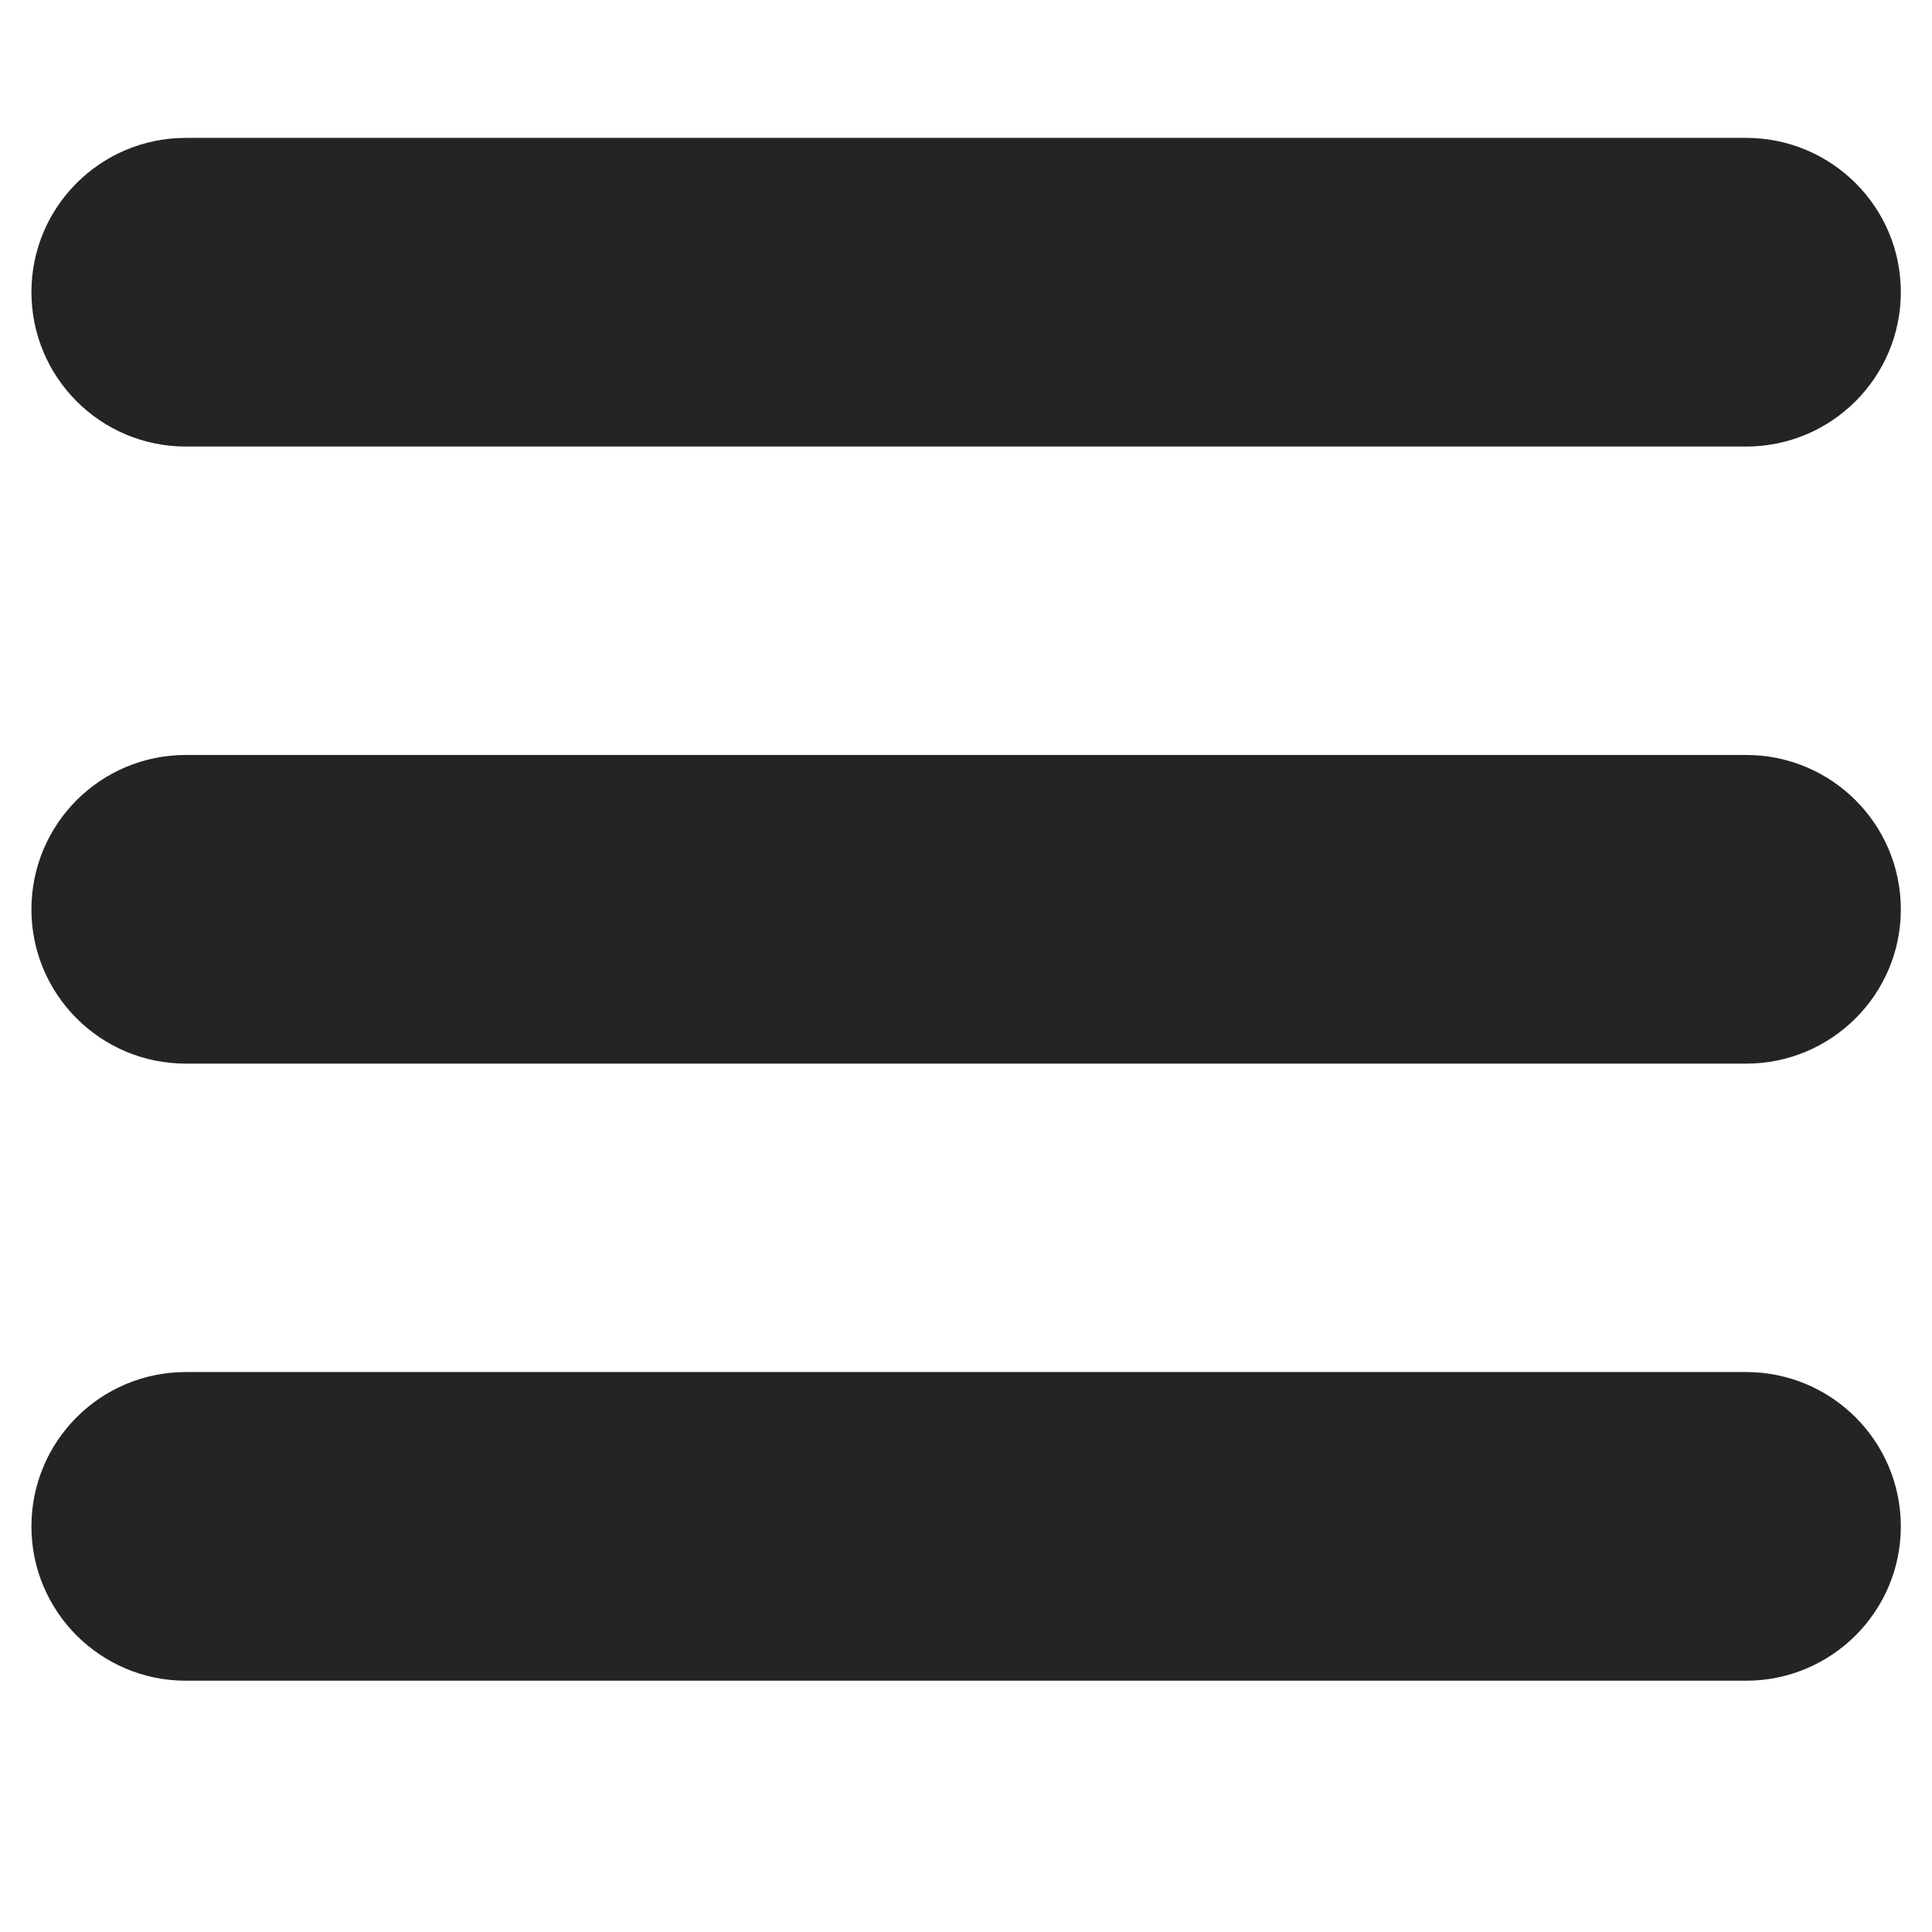 <svg xmlns="http://www.w3.org/2000/svg" xmlns:xlink="http://www.w3.org/1999/xlink" width="40" zoomAndPan="magnify" viewBox="0 0 30 30" height="40" preserveAspectRatio="xMidYMid meet" version="1.0"><defs><clipPath id="7981e5c1e1"><path d="M 0.488 2.141 L 29.516 2.141 L 29.516 6.953 L 0.488 6.953 Z M 0.488 2.141 " clip-rule="nonzero"/></clipPath><clipPath id="018100eb6e"><path d="M 0.488 11.648 L 29.516 11.648 L 29.516 16.574 L 0.488 16.574 Z M 0.488 11.648 " clip-rule="nonzero"/></clipPath><clipPath id="b75147c3b2"><path d="M 0.488 21.27 L 29.516 21.27 L 29.516 26.094 L 0.488 26.094 Z M 0.488 21.27 " clip-rule="nonzero"/></clipPath></defs><g clip-path="url(#7981e5c1e1)"><path fill="#242424" d="M 27.113 6.934 L 2.887 6.934 C 1.559 6.934 0.488 5.859 0.488 4.535 C 0.488 3.215 1.559 2.141 2.887 2.141 L 27.113 2.141 C 28.441 2.141 29.516 3.215 29.516 4.535 C 29.516 5.859 28.441 6.934 27.113 6.934 " fill-opacity="1" fill-rule="nonzero"/></g><g clip-path="url(#018100eb6e)"><path fill="#242424" d="M 27.113 16.516 L 2.887 16.516 C 1.559 16.516 0.488 15.441 0.488 14.121 C 0.488 12.797 1.559 11.723 2.887 11.723 L 27.113 11.723 C 28.441 11.723 29.516 12.797 29.516 14.121 C 29.516 15.441 28.441 16.516 27.113 16.516 " fill-opacity="1" fill-rule="nonzero"/></g><g clip-path="url(#b75147c3b2)"><path fill="#242424" d="M 27.113 26.098 L 2.887 26.098 C 1.559 26.098 0.488 25.023 0.488 23.703 C 0.488 22.379 1.559 21.305 2.887 21.305 L 27.113 21.305 C 28.441 21.305 29.516 22.379 29.516 23.703 C 29.516 25.023 28.441 26.098 27.113 26.098 " fill-opacity="1" fill-rule="nonzero"/></g></svg>